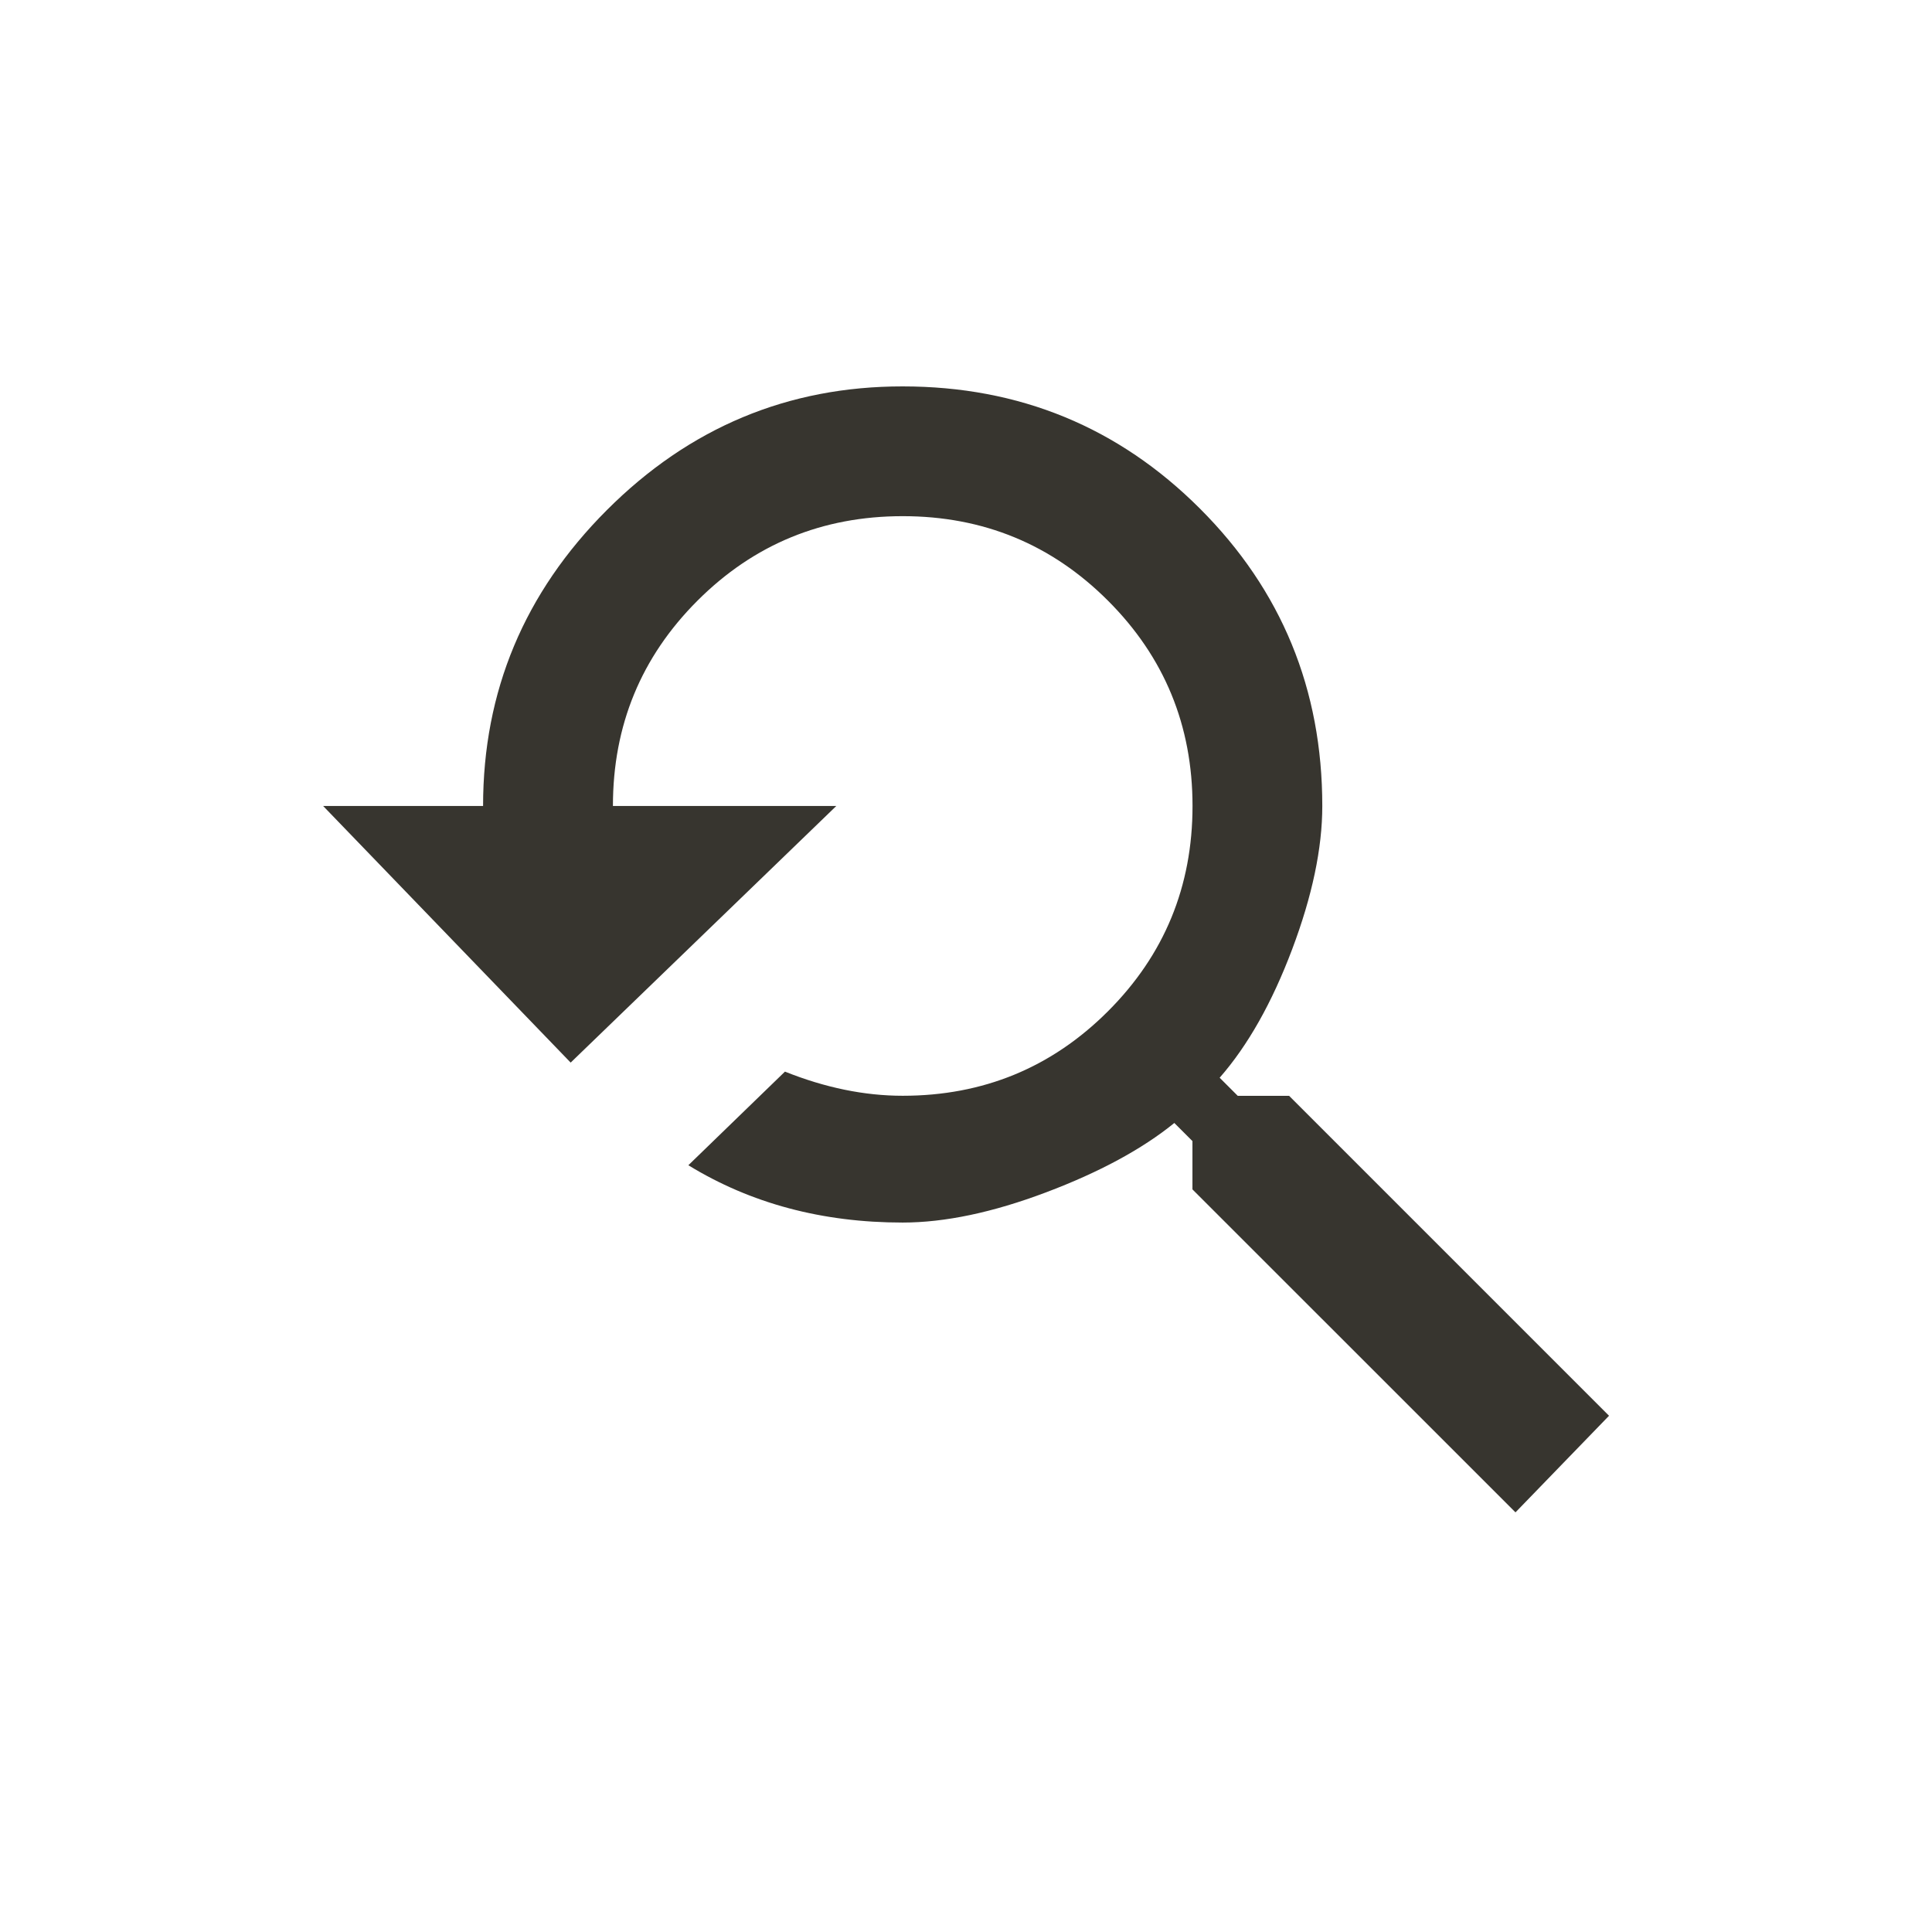<!-- Generated by IcoMoon.io -->
<svg version="1.1" xmlns="http://www.w3.org/2000/svg" width="24" height="24" viewBox="0 0 24 24">
<title>youtube_searched_for</title>
<path fill="#37352f" d="M16.013 13.612l3.975 3.975-1.162 1.2-4.013-4.012v-0.6l-0.225-0.225q-0.6 0.487-1.594 0.862t-1.781 0.375q-1.5 0-2.662-0.712l1.2-1.163q0.75 0.3 1.463 0.3 1.5 0 2.55-1.050t1.050-2.55-1.050-2.55-2.55-1.050-2.55 1.050-1.050 2.55h2.775l-3.3 3.188-3.075-3.188h1.987q0-2.137 1.537-3.675t3.675-1.537q2.175 0 3.694 1.519t1.519 3.694q0 0.787-0.375 1.781t-0.9 1.594l0.225 0.225h0.638z"></path>
</svg>
